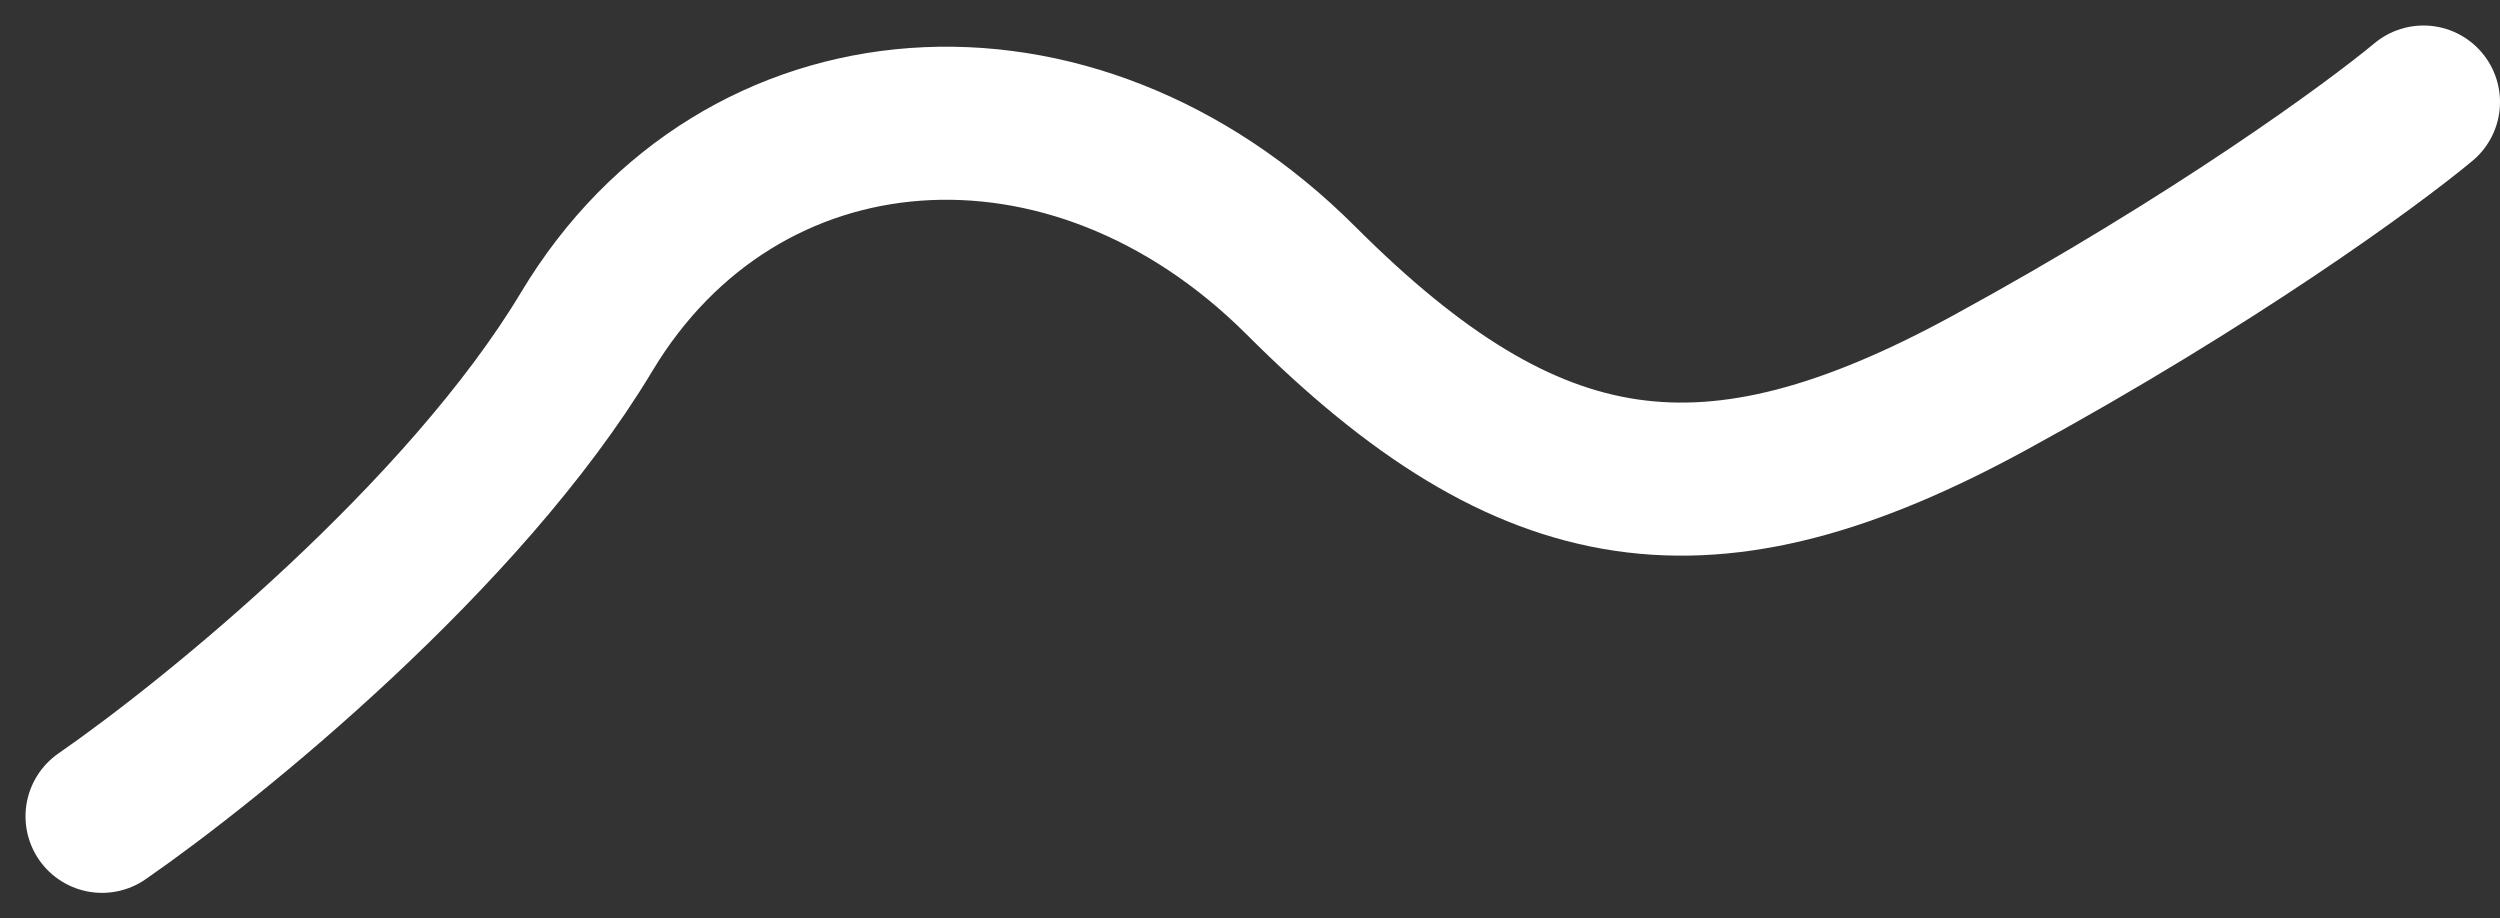 <svg width="49" height="18" viewBox="0 0 49 18" fill="none" xmlns="http://www.w3.org/2000/svg">
<rect x="0" y="0" width="49" height="18" fill="#333333" stroke="none"/>
<path d="M2 16C4.167 14.5 9.1 10.5 11.5 6.5C14.5 1.5 21 1 25.5 5.5C30 10 33.5 10.5 39 7.5C43.4 5.1 46.5 2.833 47.5 2" stroke="white" stroke-width="3" stroke-linecap="round"/>
</svg>
